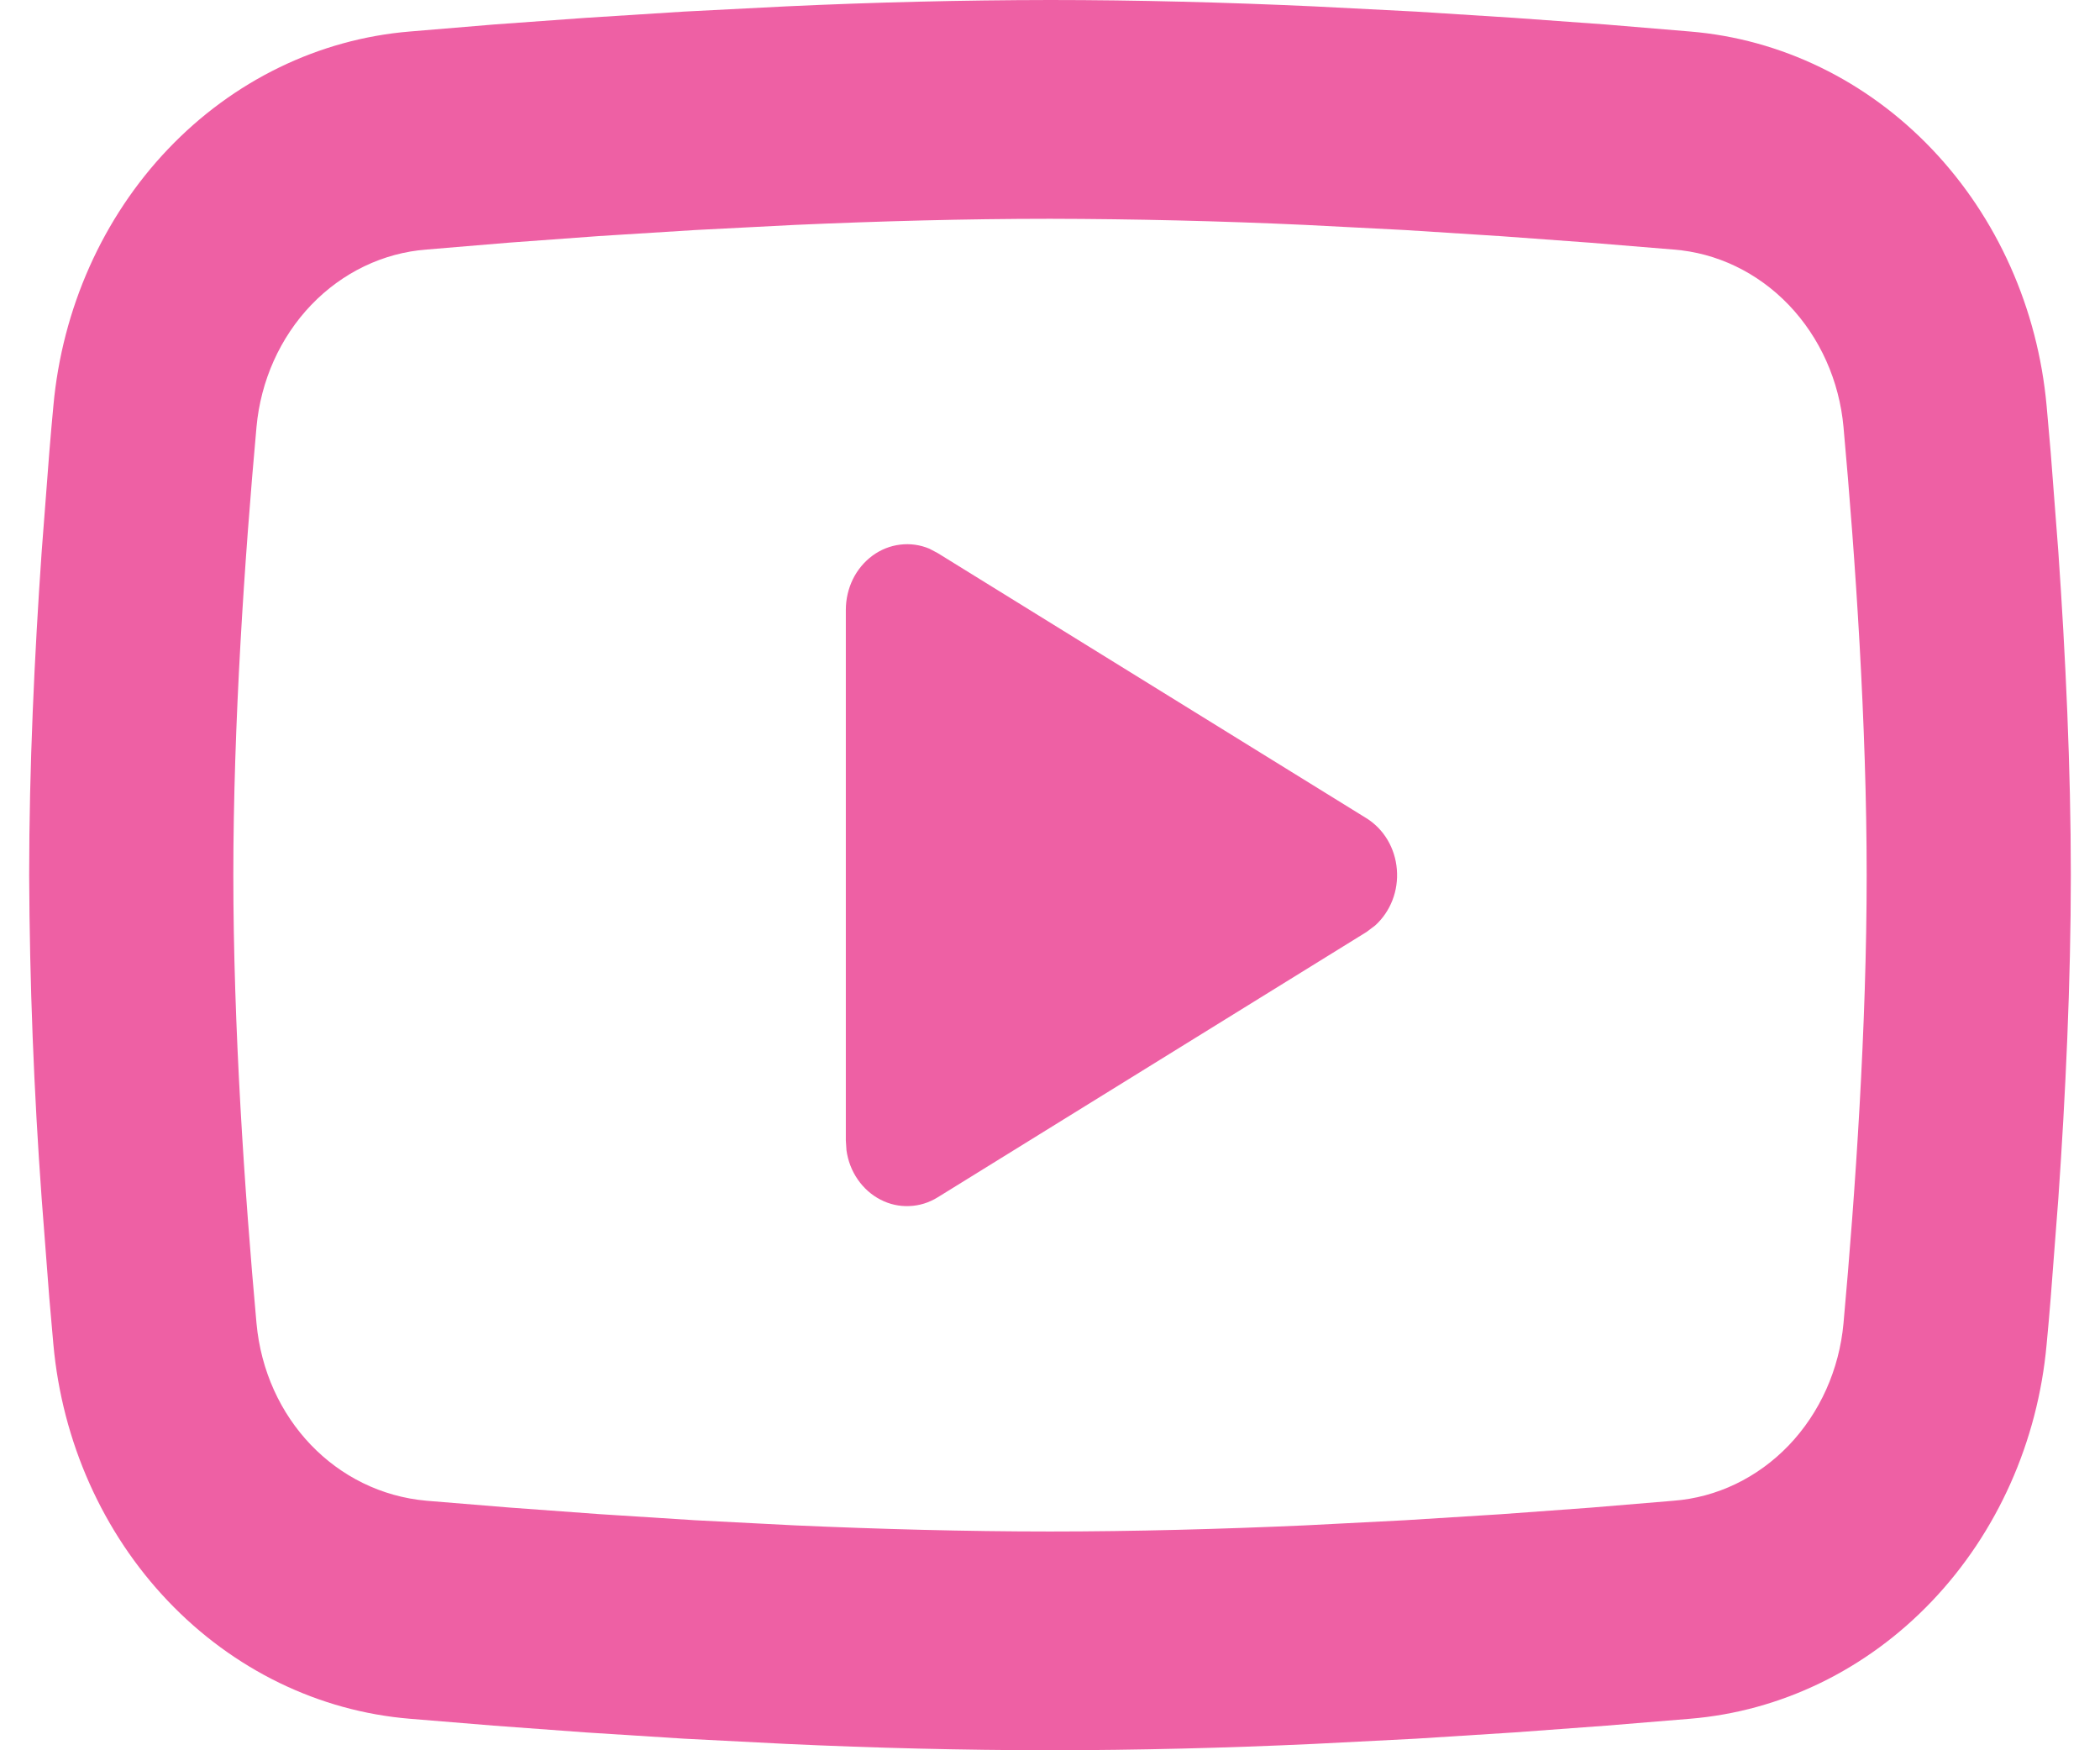 <svg width="36" height="30" viewBox="0 0 36 30" fill="none" xmlns="http://www.w3.org/2000/svg">
<path d="M18 0C19.496 0 21.031 0.041 22.518 0.109L24.276 0.199L25.957 0.306L27.532 0.42L28.971 0.54C30.532 0.668 32.001 1.382 33.119 2.556C34.238 3.73 34.934 5.289 35.085 6.958L35.155 7.755L35.286 9.461C35.409 11.229 35.5 13.157 35.5 15C35.5 16.843 35.409 18.771 35.286 20.539L35.155 22.245C35.133 22.519 35.11 22.783 35.085 23.042C34.934 24.712 34.237 26.271 33.118 27.445C32 28.619 30.53 29.332 28.969 29.46L27.534 29.578L25.959 29.694L24.276 29.801L22.518 29.891C21.013 29.961 19.507 29.998 18 30C16.493 29.998 14.987 29.961 13.482 29.891L11.725 29.801L10.043 29.694L8.468 29.578L7.029 29.46C5.468 29.332 3.999 28.618 2.881 27.444C1.762 26.27 1.066 24.712 0.915 23.042L0.845 22.245L0.714 20.539C0.58 18.696 0.508 16.848 0.5 15C0.5 13.157 0.591 11.229 0.714 9.461L0.845 7.755C0.868 7.481 0.89 7.217 0.915 6.958C1.066 5.289 1.762 3.73 2.88 2.556C3.998 1.382 5.467 0.668 7.027 0.54L8.464 0.42L10.039 0.306L11.723 0.199L13.48 0.109C14.986 0.039 16.493 0.002 18 0ZM18 3.75C16.556 3.75 15.07 3.791 13.625 3.855L11.914 3.943L10.27 4.046L8.727 4.159L7.313 4.277C6.57 4.333 5.869 4.67 5.335 5.227C4.802 5.784 4.469 6.525 4.397 7.32C4.192 9.587 4 12.409 4 15C4 17.591 4.192 20.413 4.397 22.68C4.546 24.315 5.757 25.586 7.313 25.723L8.727 25.839L10.27 25.952L11.914 26.057L13.625 26.145C15.07 26.209 16.556 26.25 18 26.25C19.444 26.25 20.93 26.209 22.375 26.145L24.087 26.057L25.73 25.954L27.273 25.841L28.687 25.723C29.43 25.667 30.131 25.33 30.665 24.773C31.198 24.216 31.531 23.474 31.603 22.68C31.808 20.413 32 17.591 32 15C32 12.409 31.808 9.587 31.603 7.32C31.531 6.525 31.198 5.784 30.665 5.227C30.131 4.67 29.43 4.333 28.687 4.277L27.273 4.161L25.73 4.048L24.087 3.943L22.375 3.855C20.918 3.788 19.459 3.753 18 3.75ZM14.5 10.453C14.5 10.27 14.542 10.089 14.621 9.927C14.701 9.765 14.817 9.627 14.958 9.523C15.099 9.42 15.262 9.355 15.432 9.335C15.602 9.314 15.774 9.338 15.933 9.405L16.075 9.48L23.425 14.025C23.571 14.116 23.695 14.242 23.786 14.395C23.877 14.548 23.932 14.722 23.946 14.902C23.961 15.083 23.935 15.264 23.87 15.431C23.805 15.598 23.703 15.746 23.574 15.863L23.425 15.975L16.075 20.522C15.927 20.614 15.76 20.666 15.589 20.672C15.418 20.68 15.248 20.642 15.094 20.562C14.94 20.483 14.806 20.364 14.704 20.216C14.602 20.069 14.536 19.897 14.511 19.716L14.5 19.547V10.453Z" fill="#EE60A4"/>
</svg>
